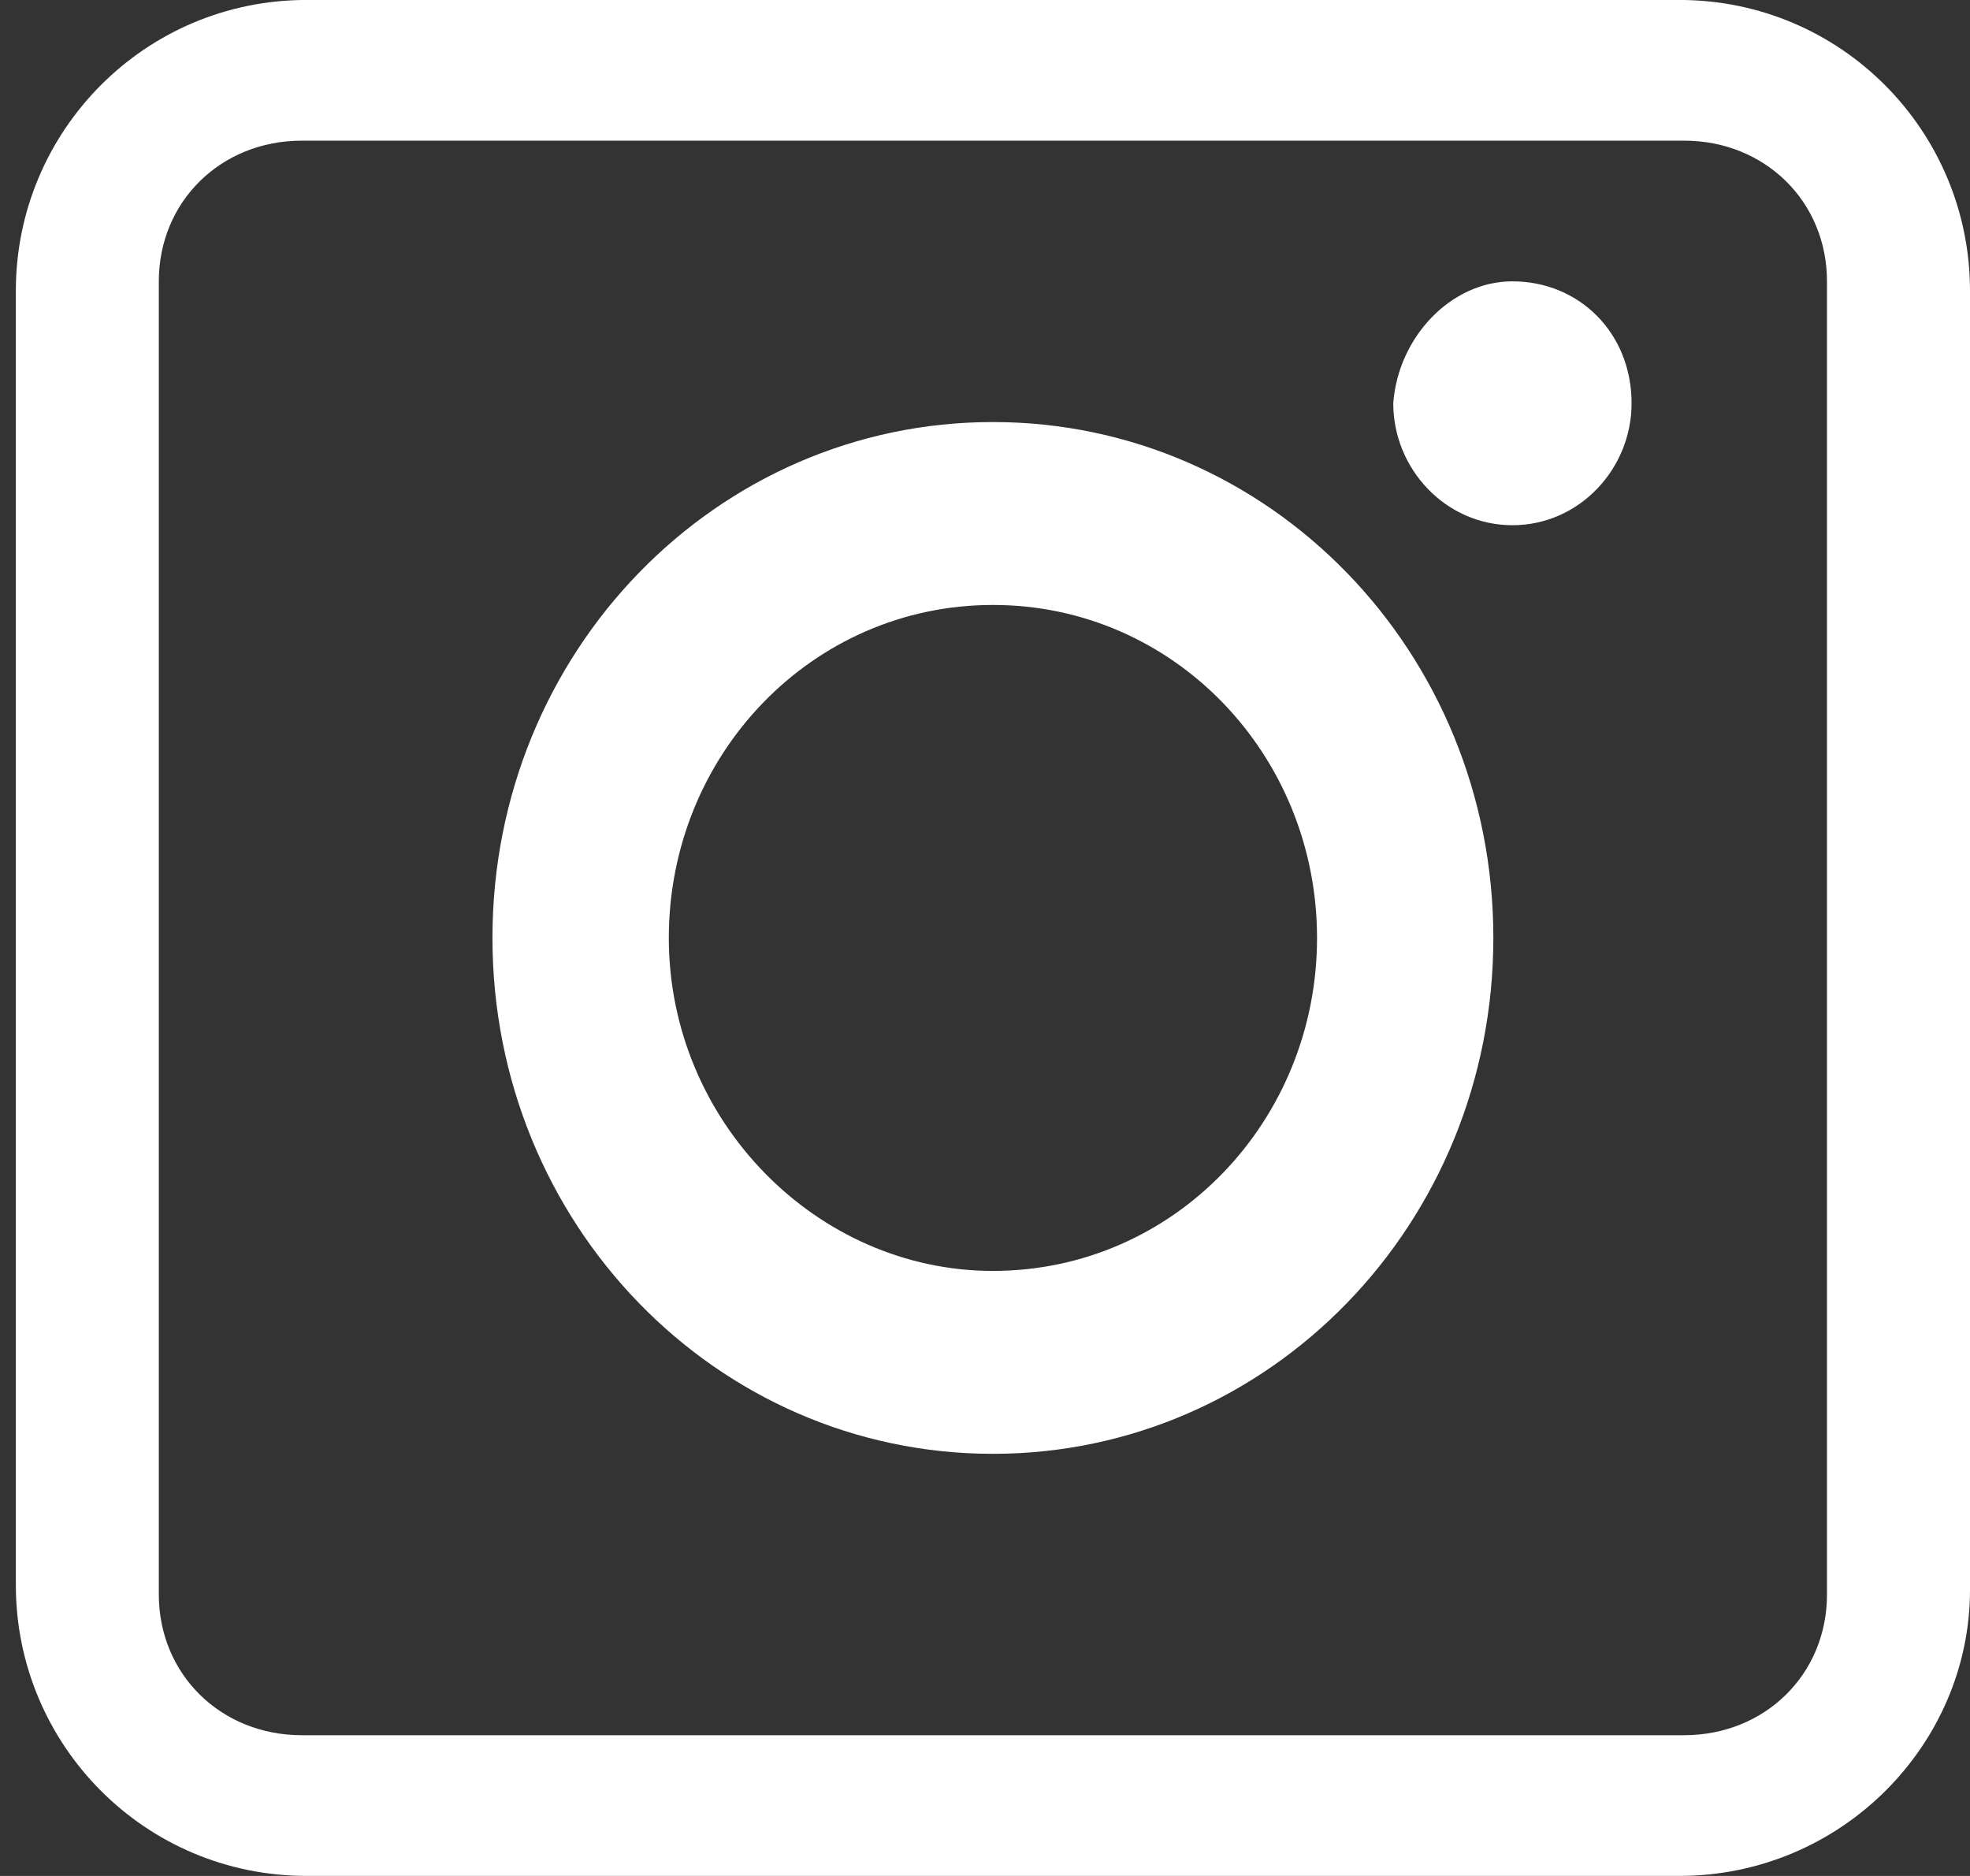 <svg 
 xmlns="http://www.w3.org/2000/svg"
 xmlns:xlink="http://www.w3.org/1999/xlink"
 width="42px" height="40px">
<rect width="100%" height="100%" fill="#333333" stroke="none"/>
<path fill-rule="evenodd"  fill="rgb(255, 255, 255)"
 d="M35.801,39.999 L6.537,39.999 C3.082,39.999 0.338,37.199 0.338,33.799 L0.338,6.199 C0.338,2.799 3.082,-0.001 6.537,-0.001 L35.801,-0.001 C39.256,-0.001 42.000,2.799 42.000,6.199 L42.000,33.899 C42.000,37.199 39.256,39.999 35.801,39.999 ZM38.951,5.999 C38.951,4.299 37.630,2.999 35.903,2.999 L6.435,2.999 C4.708,2.999 3.386,4.299 3.386,5.999 L3.386,33.999 C3.386,35.699 4.708,36.999 6.435,36.999 L35.903,36.999 C37.630,36.999 38.951,35.699 38.951,33.999 L38.951,5.999 ZM32.245,11.199 C30.822,11.199 29.704,9.999 29.704,8.599 C29.806,7.199 30.924,5.999 32.245,5.999 C33.667,5.999 34.785,7.099 34.785,8.599 C34.785,9.999 33.667,11.199 32.245,11.199 ZM21.169,30.999 C15.275,30.999 10.499,26.099 10.499,19.999 C10.499,13.899 15.275,8.999 21.169,8.999 C27.063,8.999 31.838,13.899 31.838,19.999 C31.838,26.099 27.063,30.999 21.169,30.999 ZM21.169,12.899 C17.308,12.899 14.259,16.099 14.259,19.999 C14.259,23.899 17.409,27.099 21.169,27.099 C25.030,27.099 28.079,23.899 28.079,19.999 C28.079,16.099 25.030,12.899 21.169,12.899 Z"/>
</svg>